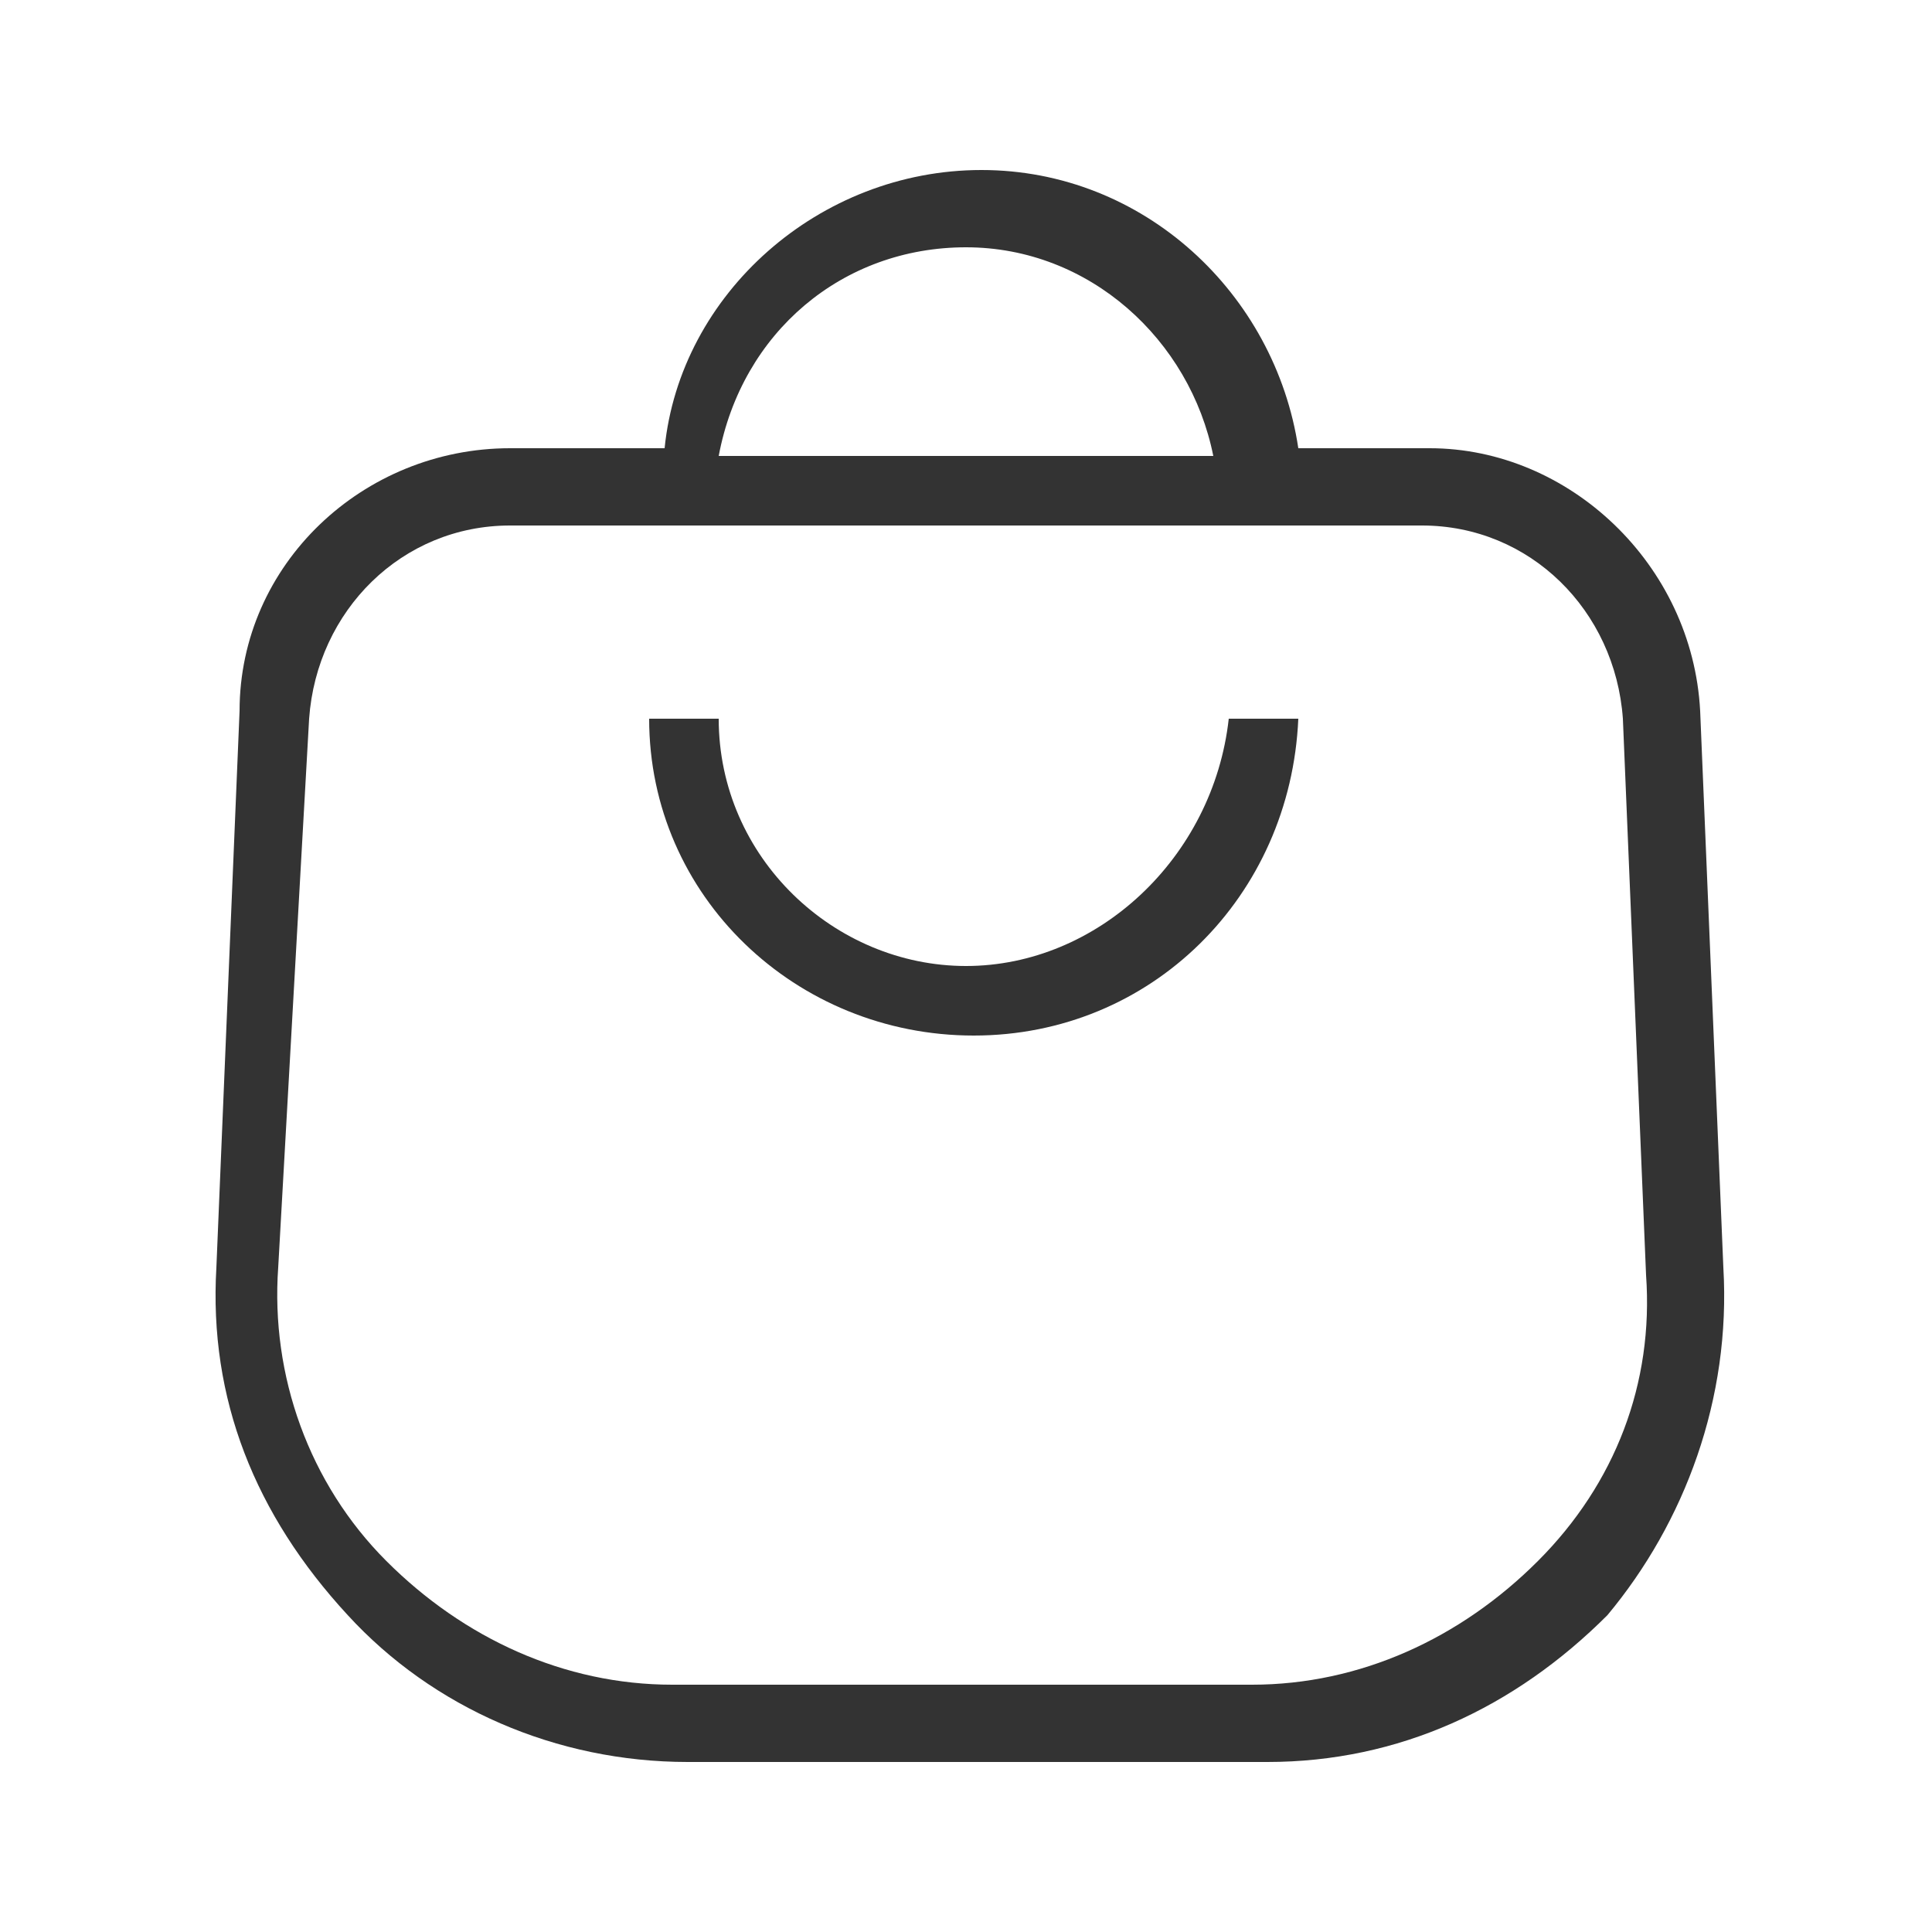<?xml version="1.0" encoding="utf-8"?>
<!-- Generator: Adobe Illustrator 25.3.1, SVG Export Plug-In . SVG Version: 6.00 Build 0)  -->
<svg version="1.1" id="圖層_1" xmlns="http://www.w3.org/2000/svg" xmlns:xlink="http://www.w3.org/1999/xlink" x="0px" y="0px"
	 viewBox="0 0 25 25" style="enable-background:new 0 0 25 25;" xml:space="preserve">
<style type="text/css">
	.st0{fill:#333333;}
</style>
<g>
	<path class="st0" d="M12.5,12.5c-1.7,0-3.2-1.4-3.2-3.2l-0.9,0c0,2.3,1.9,4.1,4.2,4.1c2.3,0,4.1-1.8,4.2-4.1l-0.9,0
		C15.7,11.1,14.2,12.5,12.5,12.5z"/>
	<path class="st0" d="M22.3,16.4l-0.3-7.2l0,0c-0.1-1.9-1.7-3.4-3.5-3.4h-1.7c-0.3-2-2-3.6-4.1-3.6c-2.1,0-3.9,1.6-4.1,3.6H6.6
		c-1.9,0-3.5,1.5-3.5,3.4l-0.3,7.2c-0.1,1.7,0.5,3.2,1.7,4.5c1.1,1.2,2.7,1.9,4.4,1.9h7.5c1.7,0,3.2-0.7,4.4-1.9
		C21.8,19.7,22.4,18.1,22.3,16.4z M12.5,3.2c1.6,0,2.9,1.2,3.2,2.7H9.3C9.6,4.3,10.9,3.2,12.5,3.2z M19.9,20.2c-1,1-2.3,1.6-3.7,1.6
		H8.7c-1.4,0-2.7-0.6-3.7-1.6c-1-1-1.5-2.4-1.4-3.8L4,9.3c0.1-1.4,1.2-2.5,2.6-2.5h11.8c1.4,0,2.5,1.1,2.6,2.5l0.3,7.2
		C21.4,17.9,20.9,19.2,19.9,20.2z"/>
</g>
</svg>
